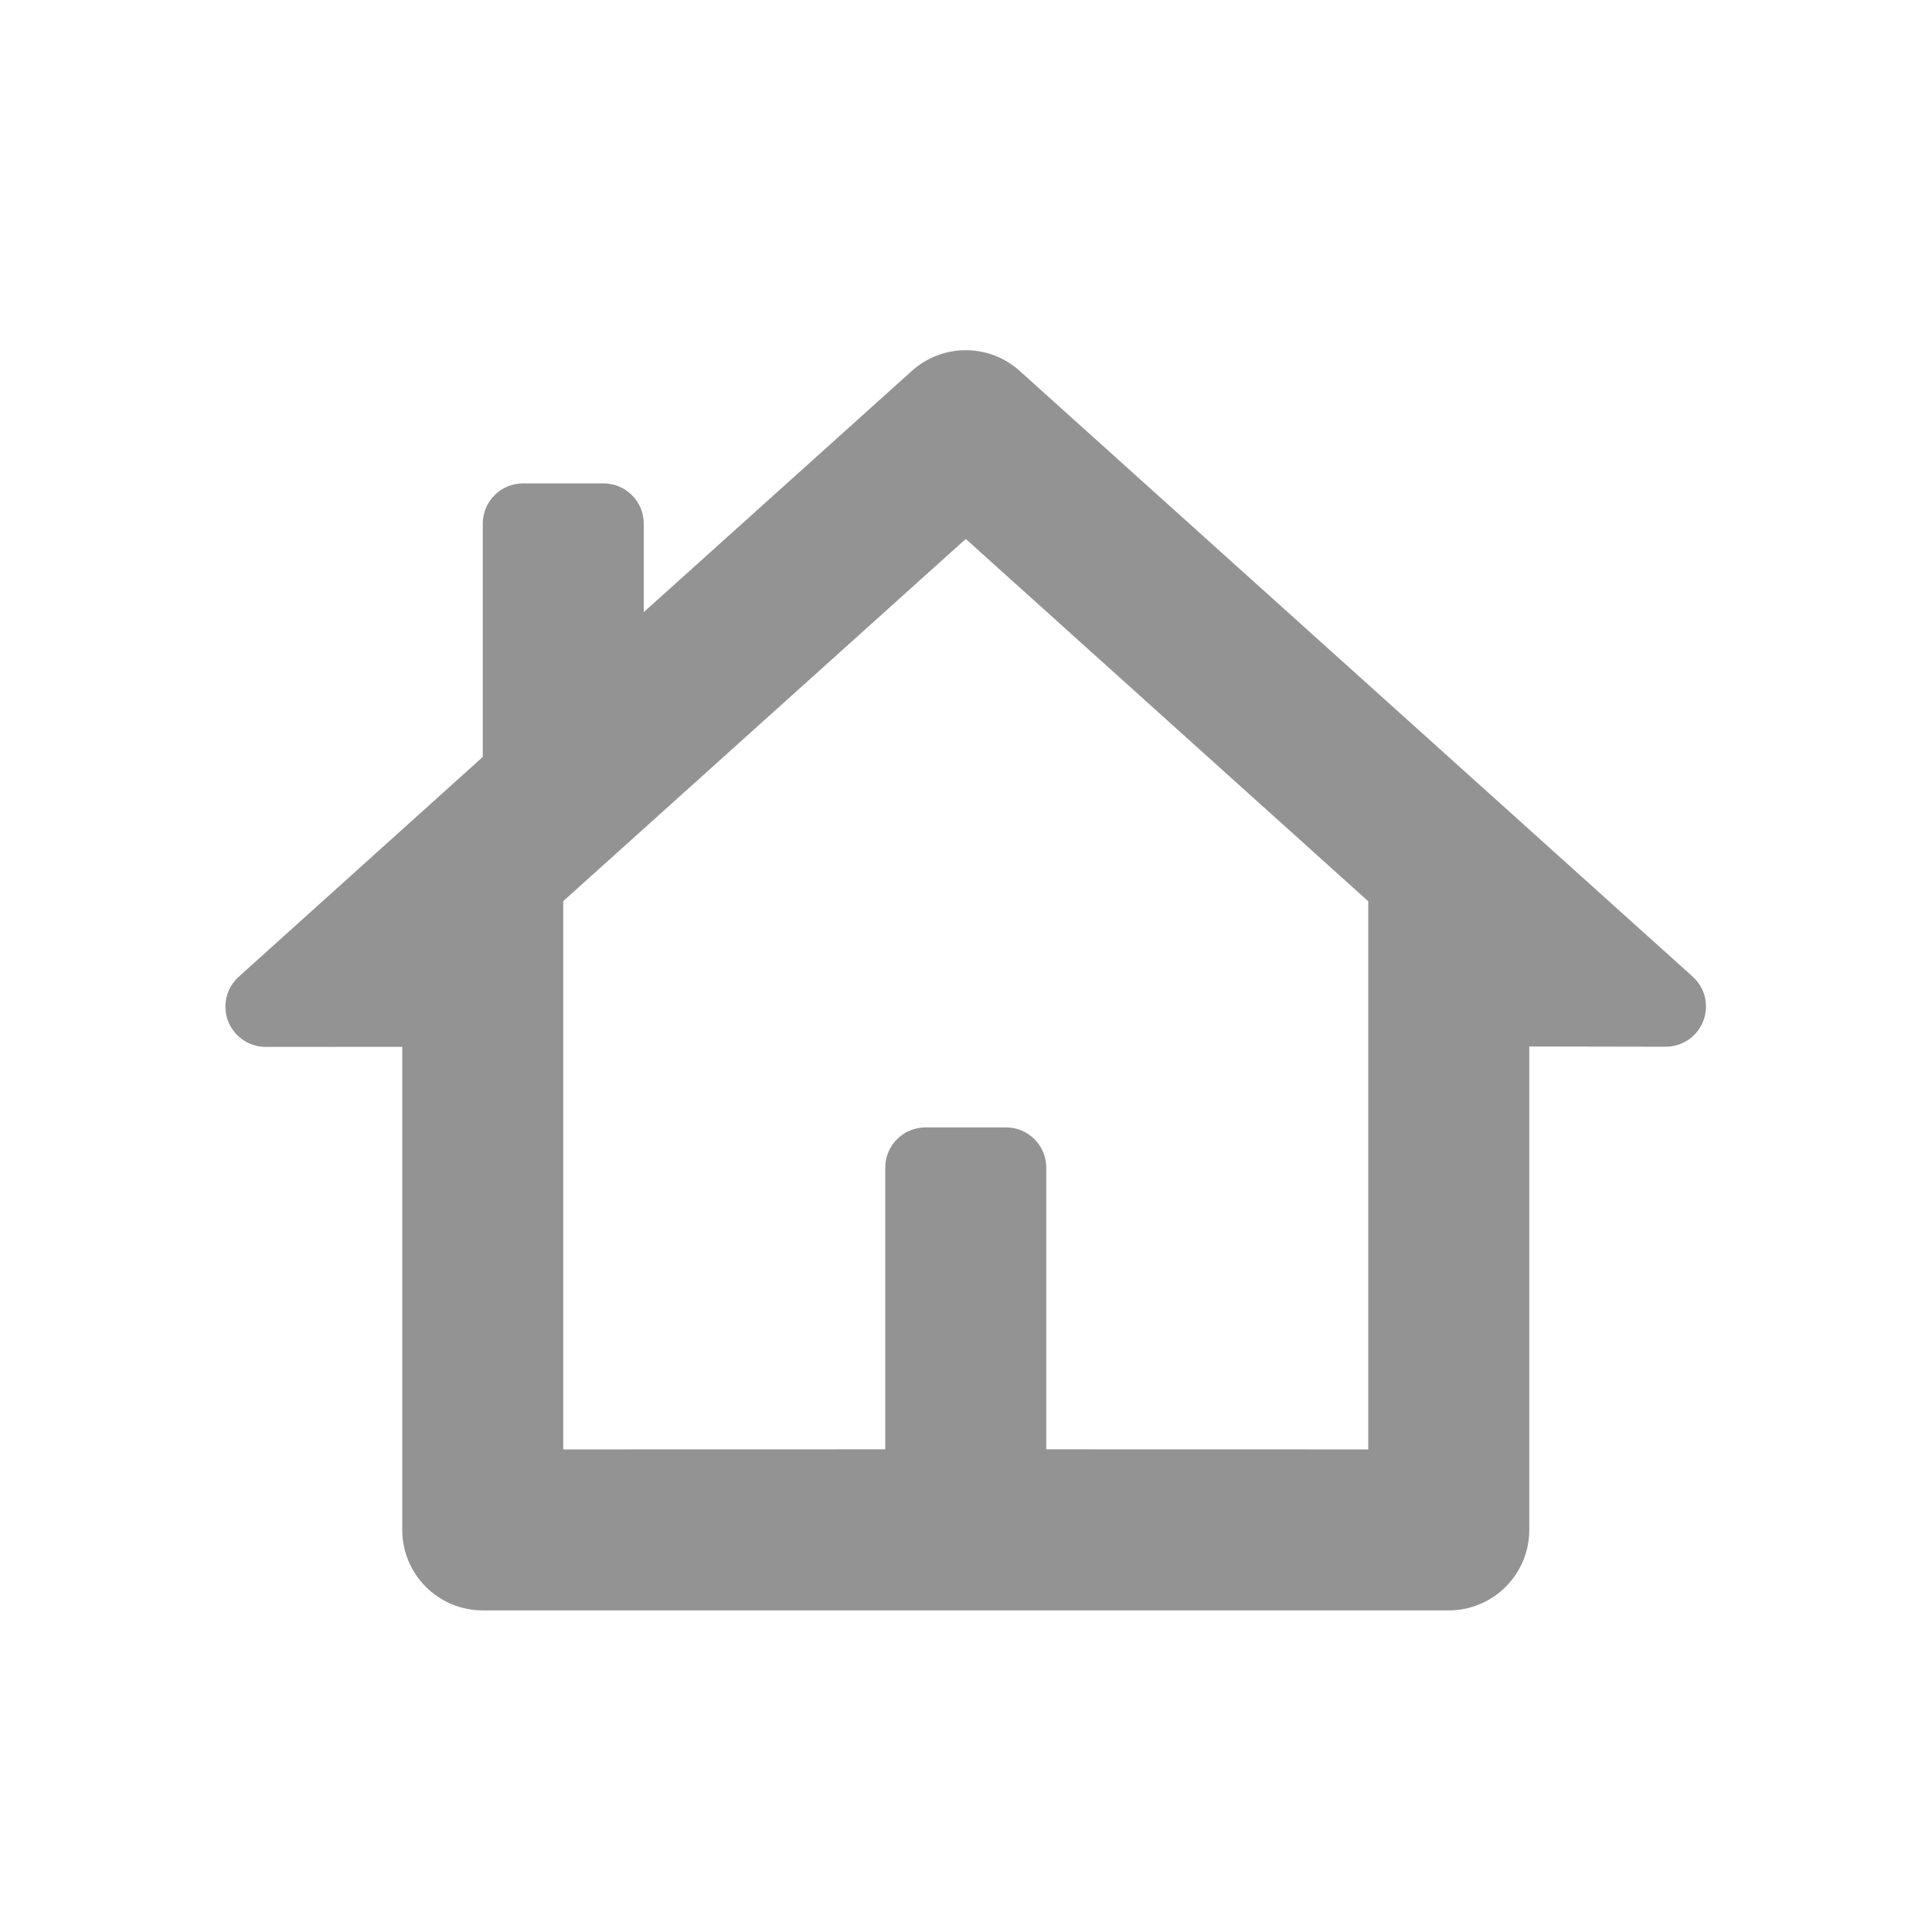 <svg width="30" height="30" viewBox="0 0 24 24" fill="none" xmlns="http://www.w3.org/2000/svg">
<path d="M5.997 20.005C5.445 20.005 4.997 19.557 4.997 19.005L4.997 13.004L3.3 13.005C3.024 13.005 2.8 12.781 2.8 12.505C2.8 12.363 2.86 12.228 2.966 12.133L5.997 9.403L5.997 6.505C5.997 6.229 6.221 6.005 6.497 6.005H7.497C7.773 6.005 7.997 6.229 7.997 6.505L7.997 7.604L11.328 4.607C11.708 4.265 12.286 4.265 12.666 4.607L21.027 12.132C21.232 12.316 21.249 12.632 21.064 12.838C20.969 12.943 20.834 13.003 20.692 13.003L18.997 13L18.997 19.005C18.997 19.557 18.549 20.005 17.997 20.005H5.997ZM11.997 6.695L6.997 11.194L6.997 18.005L10.997 18.004L10.997 14.505C10.997 14.229 11.221 14.005 11.497 14.005H12.497C12.773 14.005 12.997 14.229 12.997 14.505L12.997 18.004L16.997 18.005L16.997 11.196L11.997 6.695Z" fill="#939393"/>
</svg>
